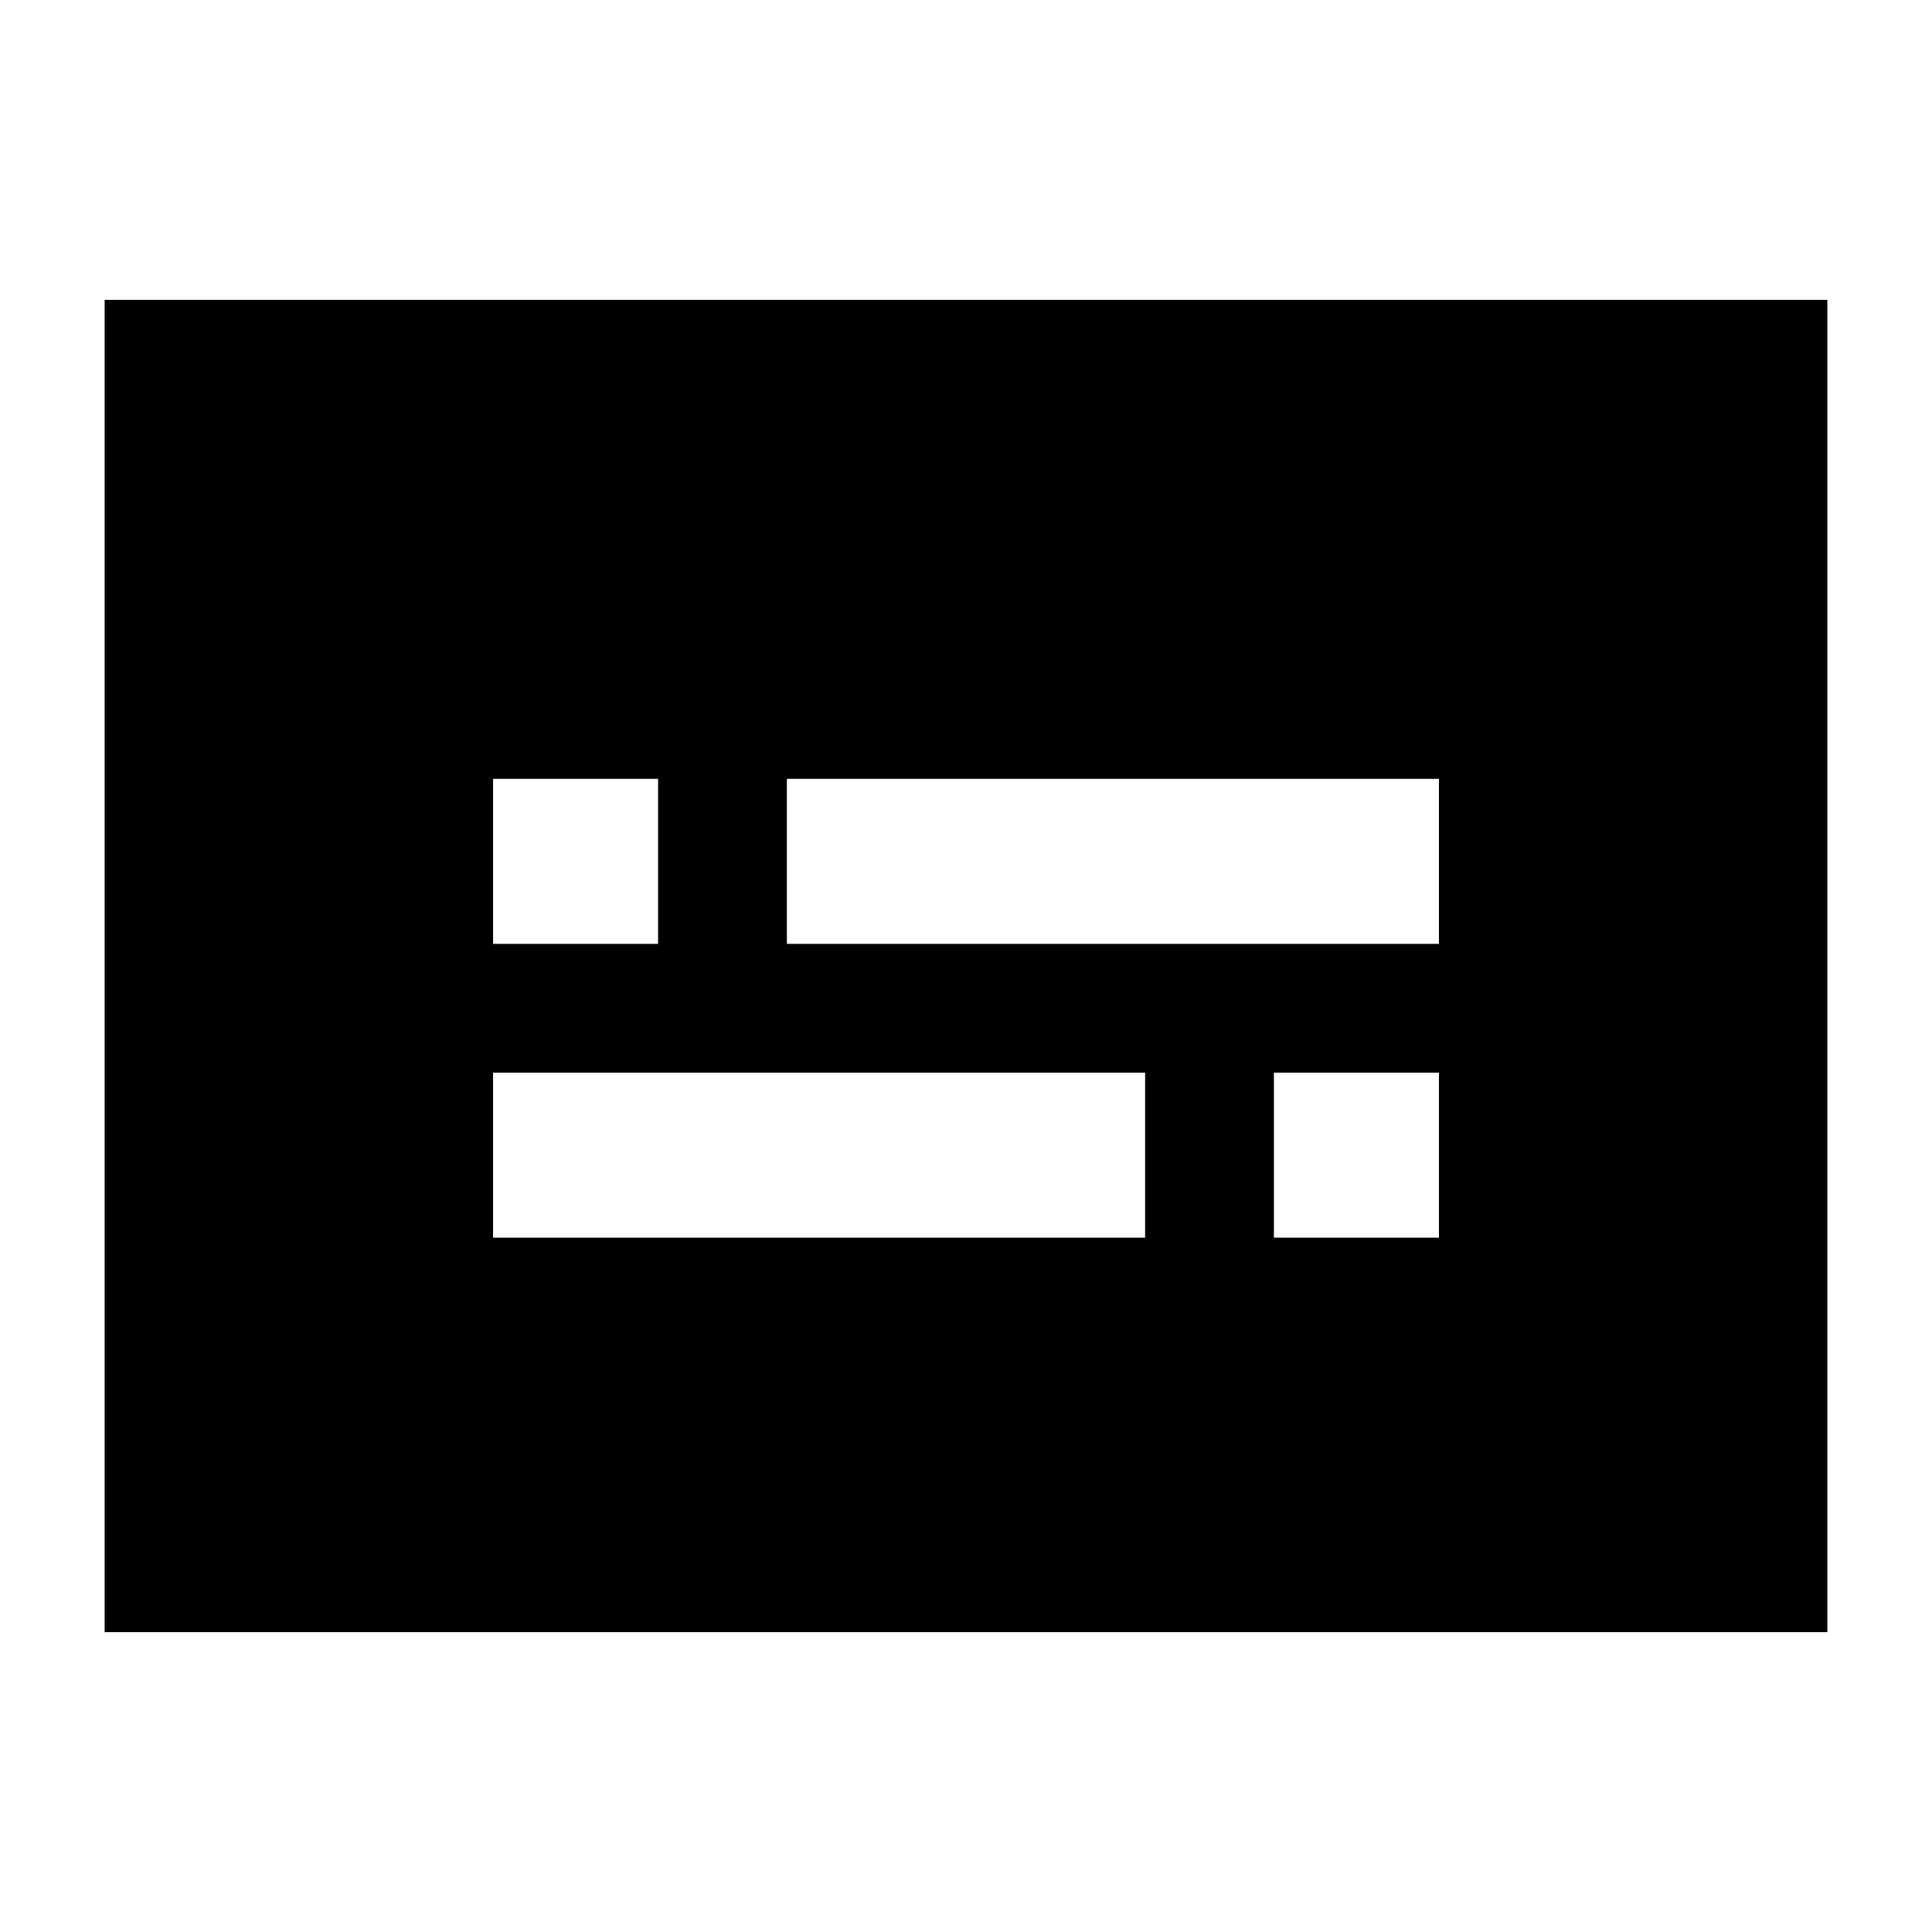 <svg xmlns="http://www.w3.org/2000/svg" height="20" viewBox="0 -960 960 960" width="20"><path d="M52-149v-662h856v662H52Zm193-196h324v-82H245v82Zm388 0h82v-82h-82v82ZM245-491h82v-82h-82v82Zm146 0h324v-82H391v82Z"/></svg>